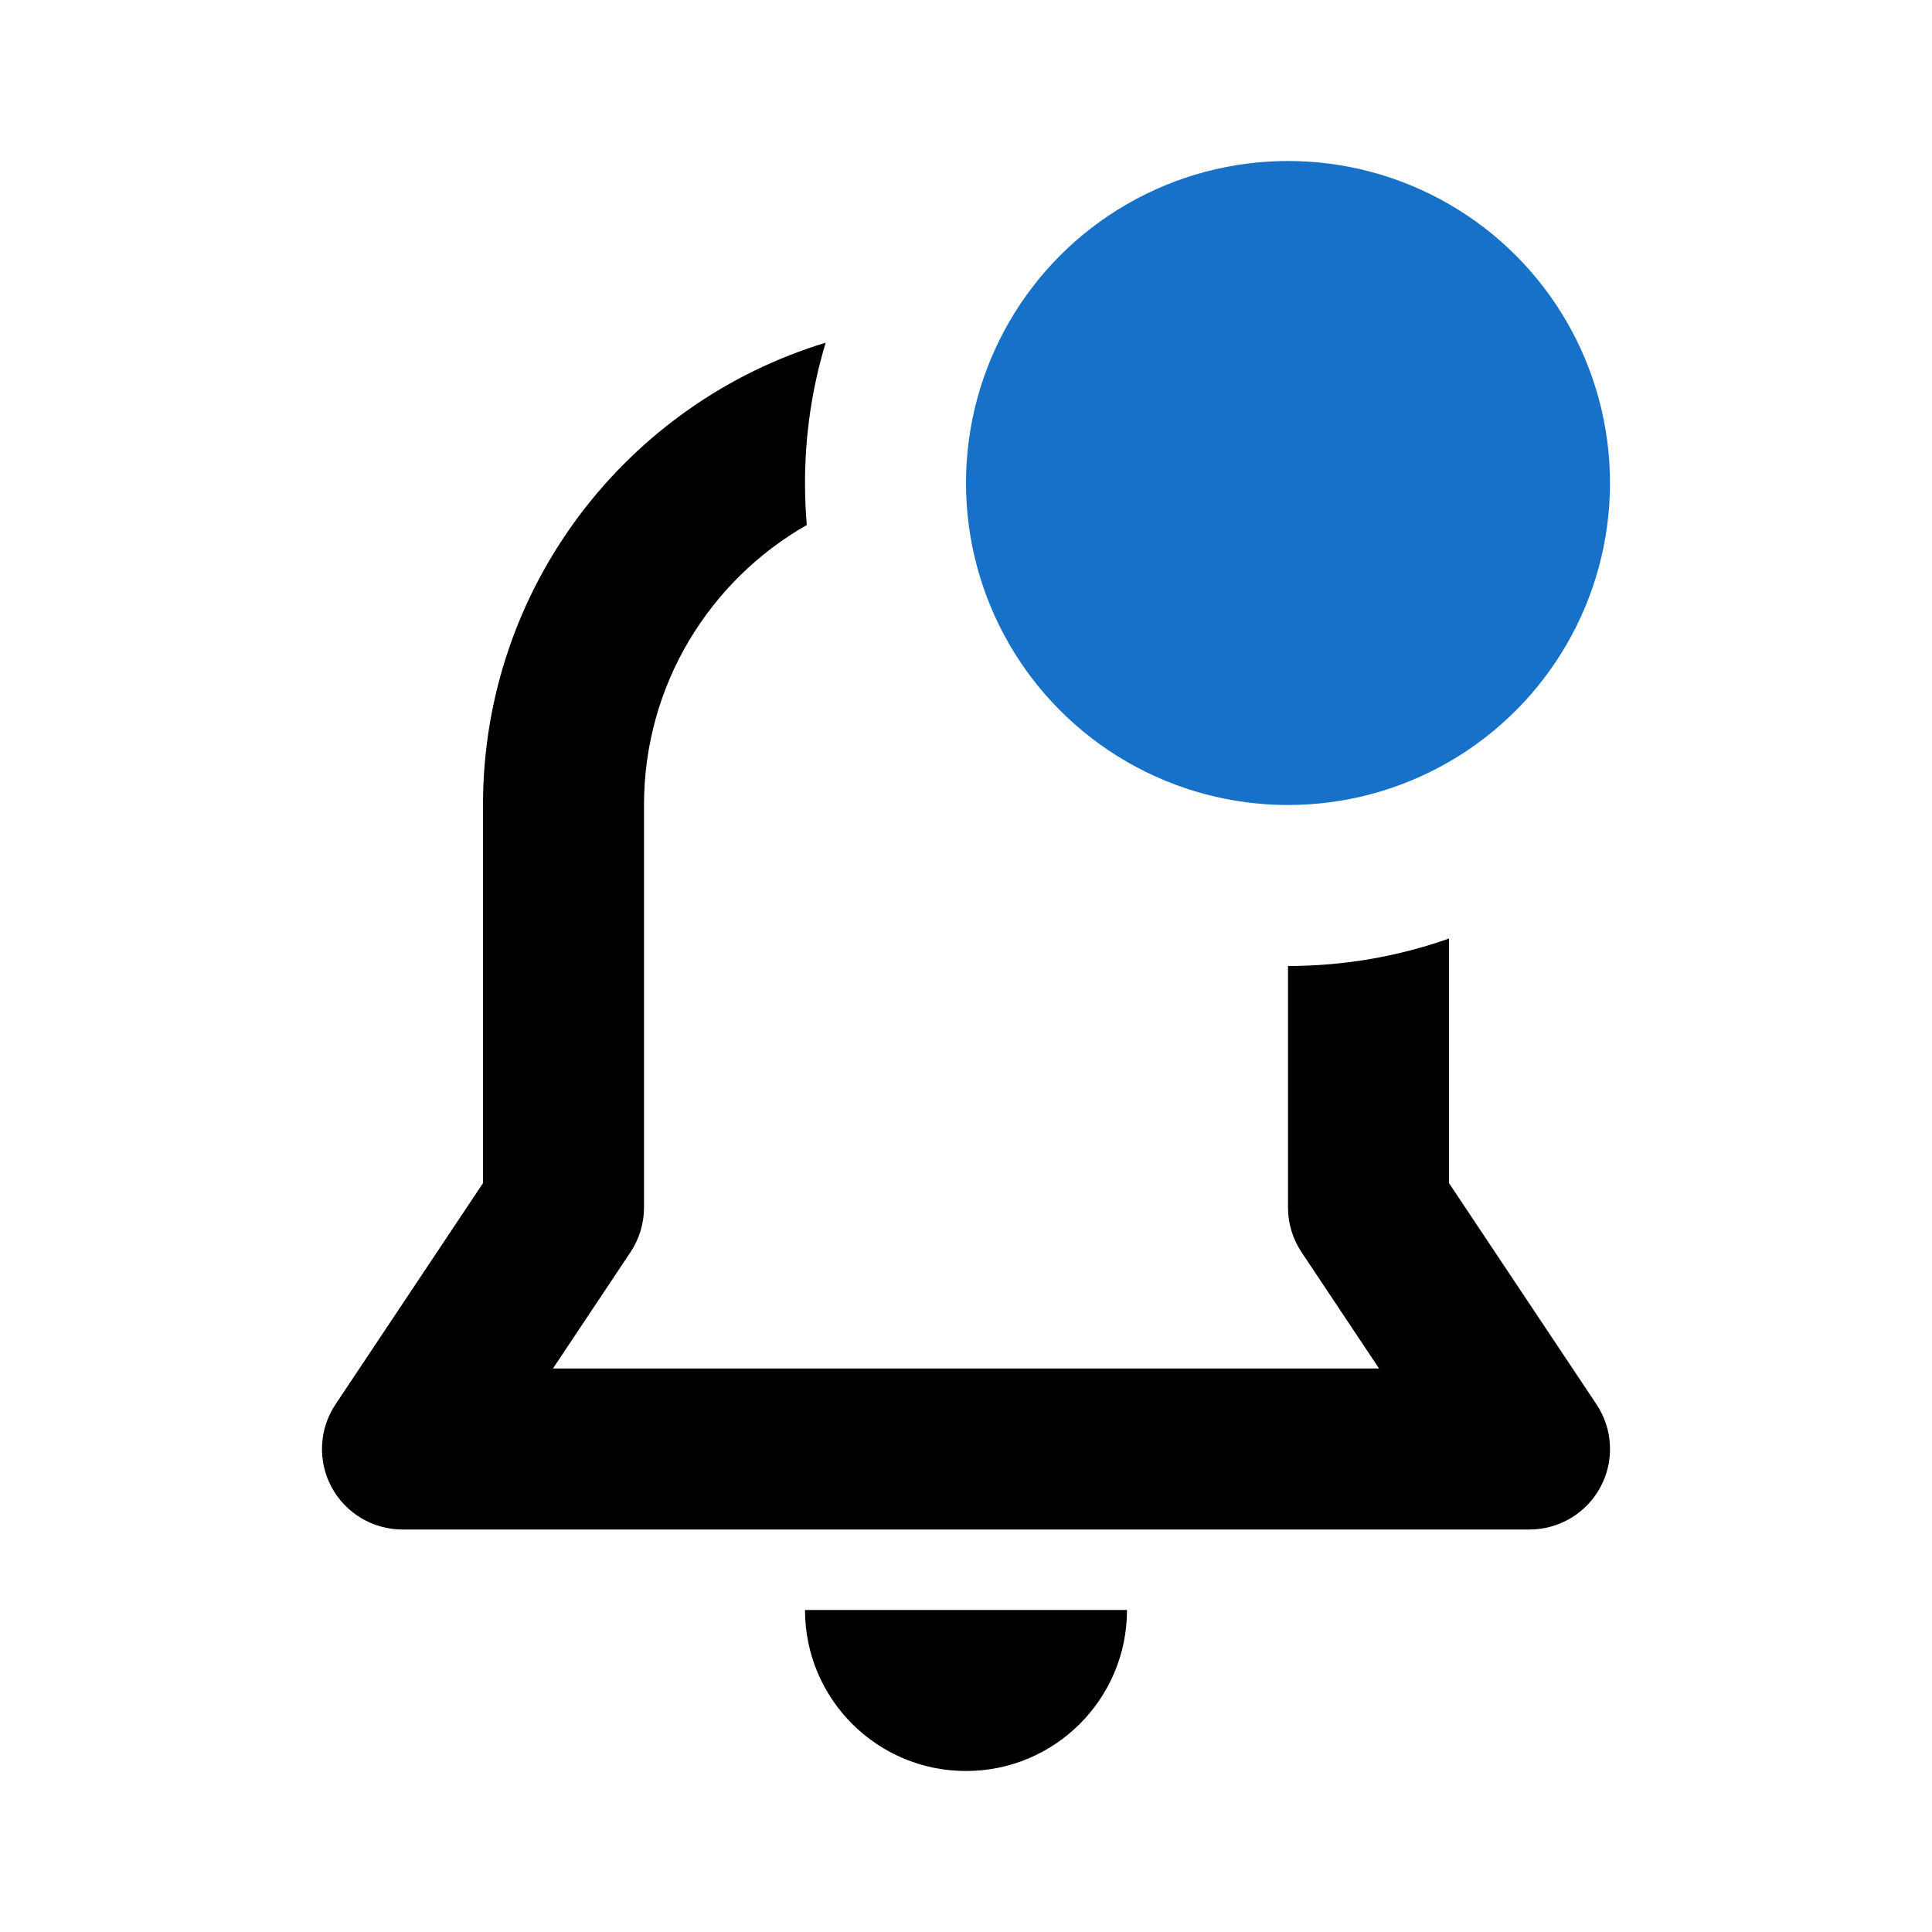 <svg width="24" height="24" viewBox="0 0 24 24" xmlns="http://www.w3.org/2000/svg">
<path d="M10.257 4.257C7.793 5.004 6 7.292 6 10V14.697L4.168 17.445C3.963 17.752 3.944 18.147 4.118 18.472C4.292 18.797 4.631 19 5 19H19C19.369 19 19.708 18.797 19.882 18.472C20.056 18.147 20.037 17.752 19.832 17.445L18 14.697V11.659C17.374 11.88 16.701 12 16 12L16 15C16 15.197 16.058 15.39 16.168 15.555L17.131 17H6.869L7.832 15.555C7.942 15.39 8 15.197 8 15V10C8 8.51 8.814 7.211 10.022 6.522C10.008 6.35 10 6.176 10 6C10 5.394 10.09 4.809 10.257 4.257Z"/>
<path d="M14 20C14 21.105 13.105 22 12 22C10.895 22 10 21.105 10 20H14Z"/>
<circle cx="16" cy="6" r="4" fill="#1871C9"/>
</svg>
